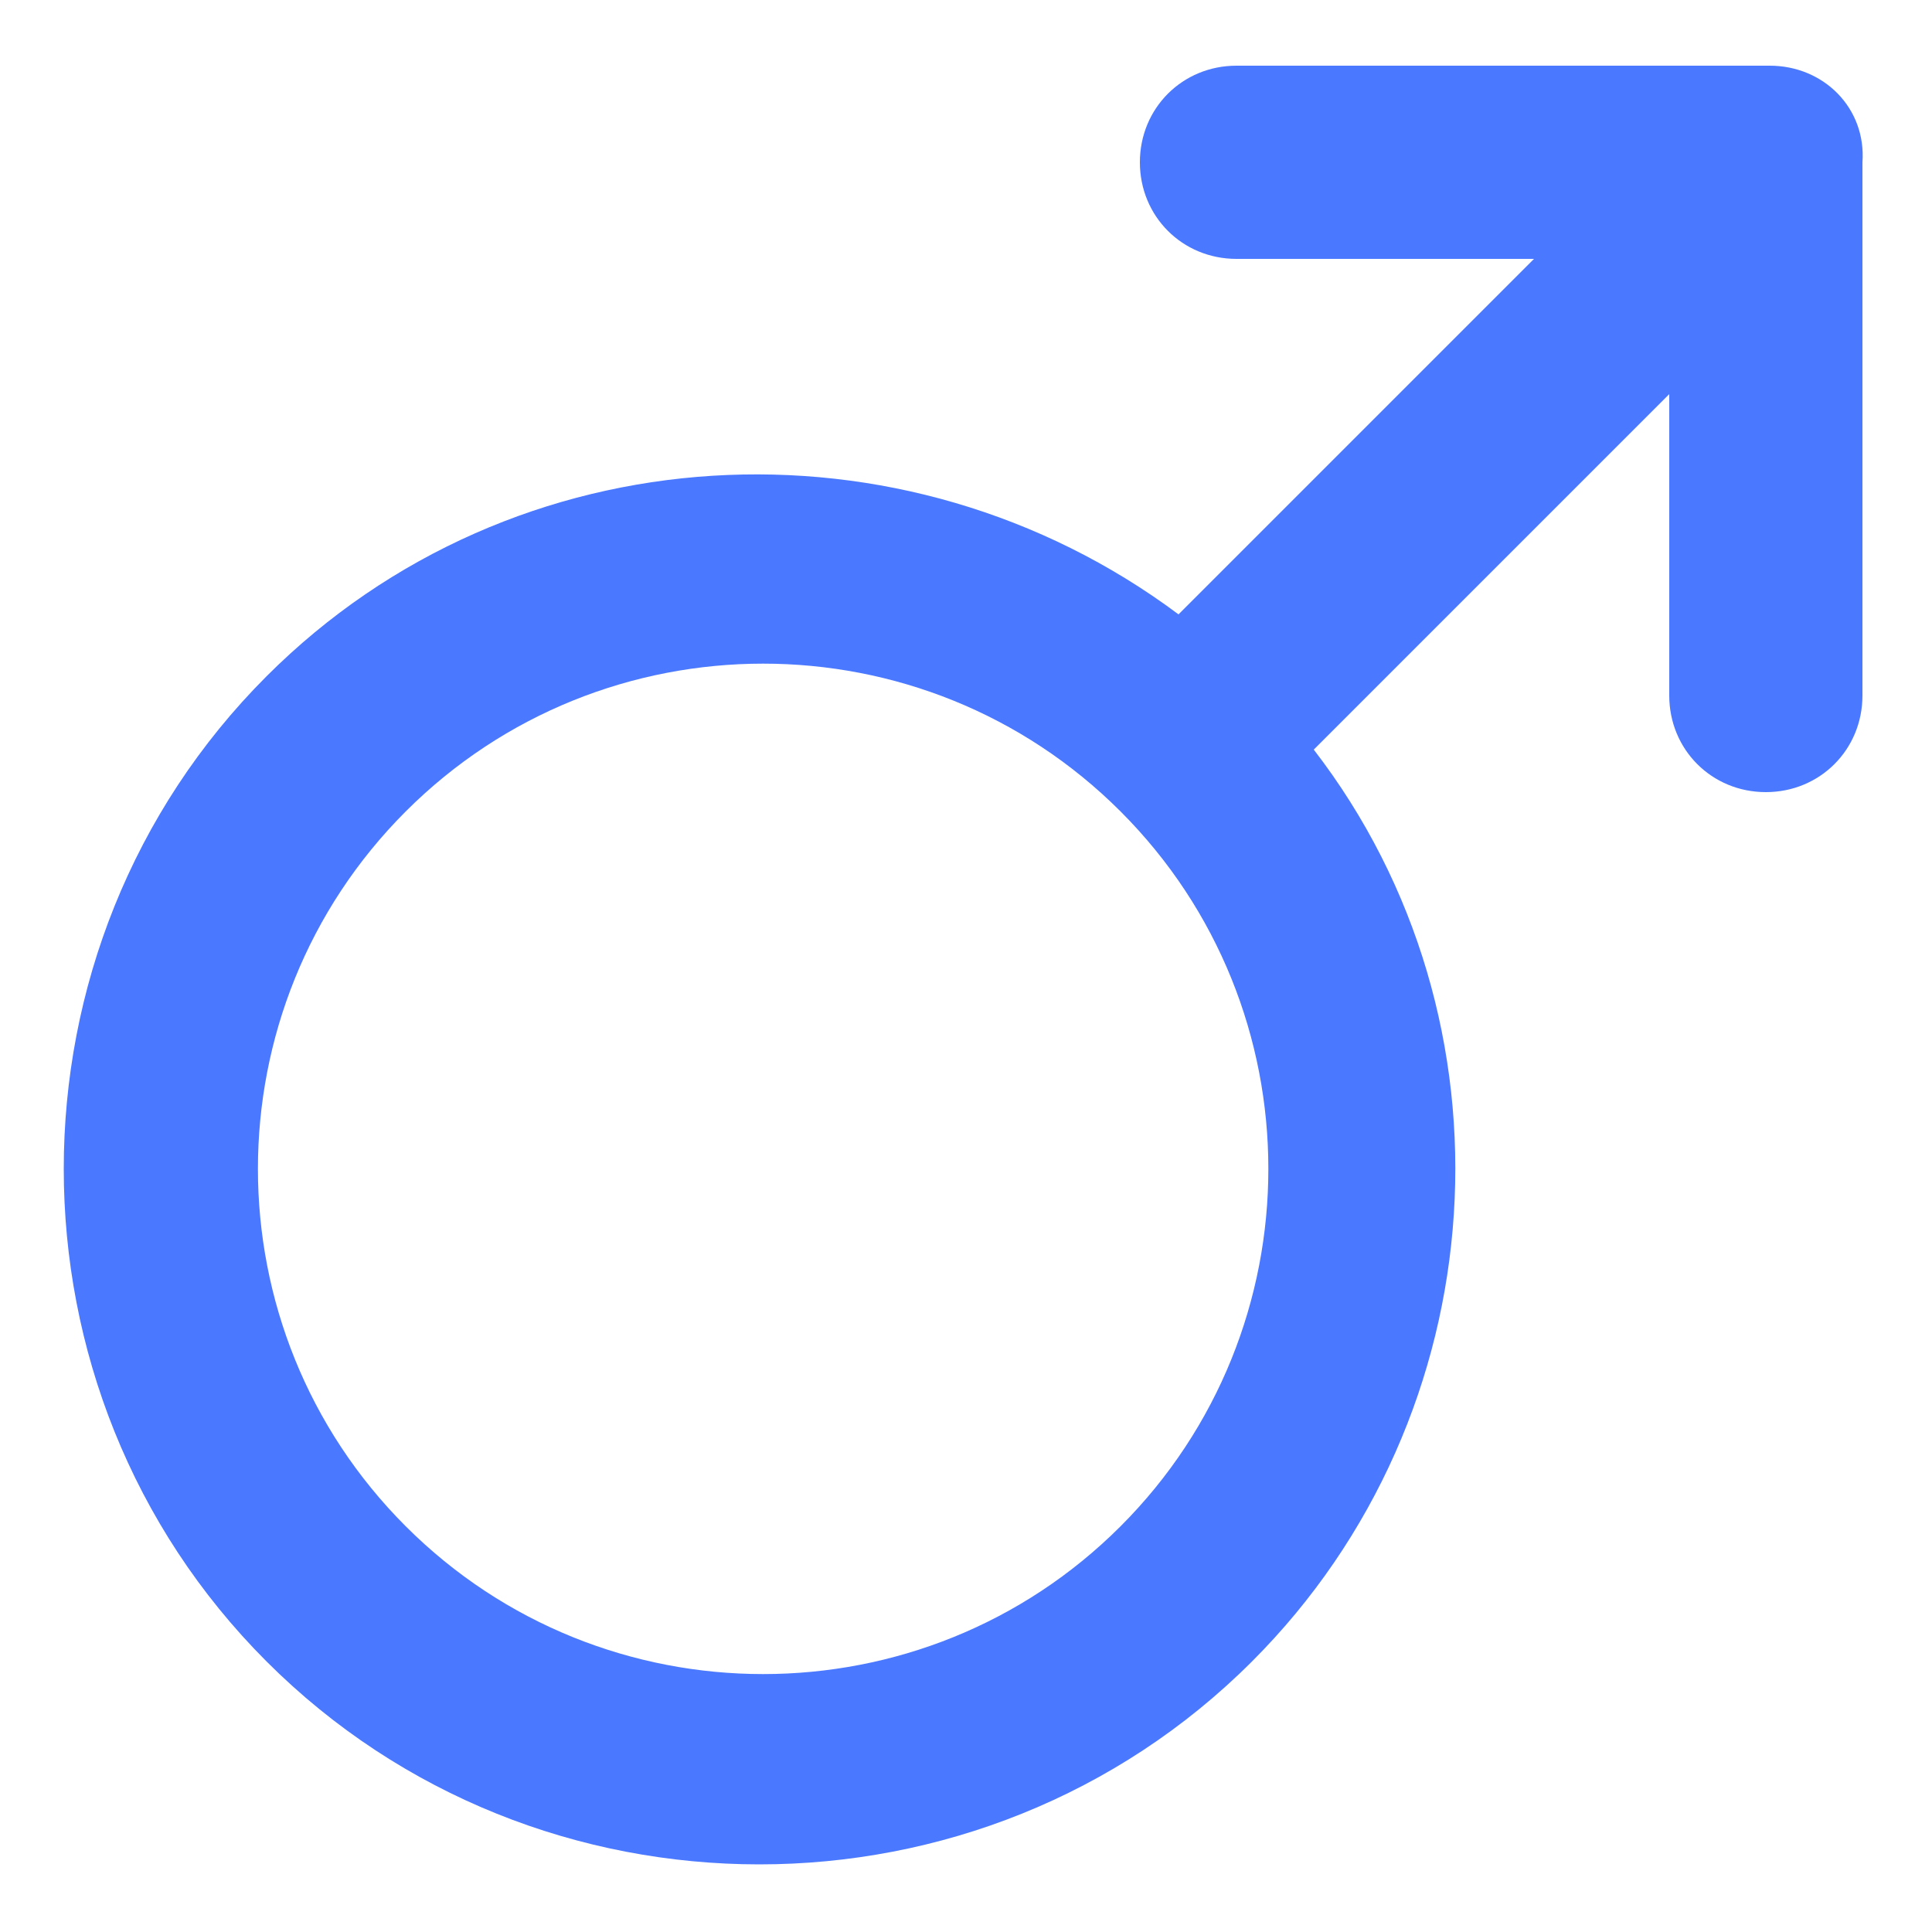 <svg width="16" height="16" viewBox="0 0 16 16" fill="none" xmlns="http://www.w3.org/2000/svg">
<g id="male-gender 1" clip-path="url(#clip0_403_3060)">
<g id="Group">
<path id="Vector" d="M14.656 0.544H10.24C9.792 0.544 9.44 0.896 9.44 1.344C9.44 1.792 9.792 2.144 10.24 2.144H12.704L9.76 5.088C7.488 3.392 4.256 3.552 2.208 5.6C-0.032 7.84 -0.032 11.52 2.208 13.76C4.448 16 8.128 16 10.368 13.76C12.416 11.712 12.608 8.448 10.88 6.208L13.824 3.264V5.76C13.824 6.208 14.176 6.56 14.624 6.56C15.072 6.56 15.424 6.208 15.424 5.76V1.344C15.456 0.896 15.104 0.544 14.656 0.544ZM9.28 12.64C7.648 14.272 4.992 14.272 3.36 12.64C1.728 11.008 1.728 8.352 3.36 6.72C4.992 5.088 7.648 5.088 9.28 6.72C10.912 8.352 10.912 11.008 9.28 12.64Z" fill="#4A78FF"/>
</g>
</g>
<defs>
<clipPath id="clip0_403_3060">
<rect width="16" height="16" fill="white"/>
</clipPath>
</defs>
</svg>
